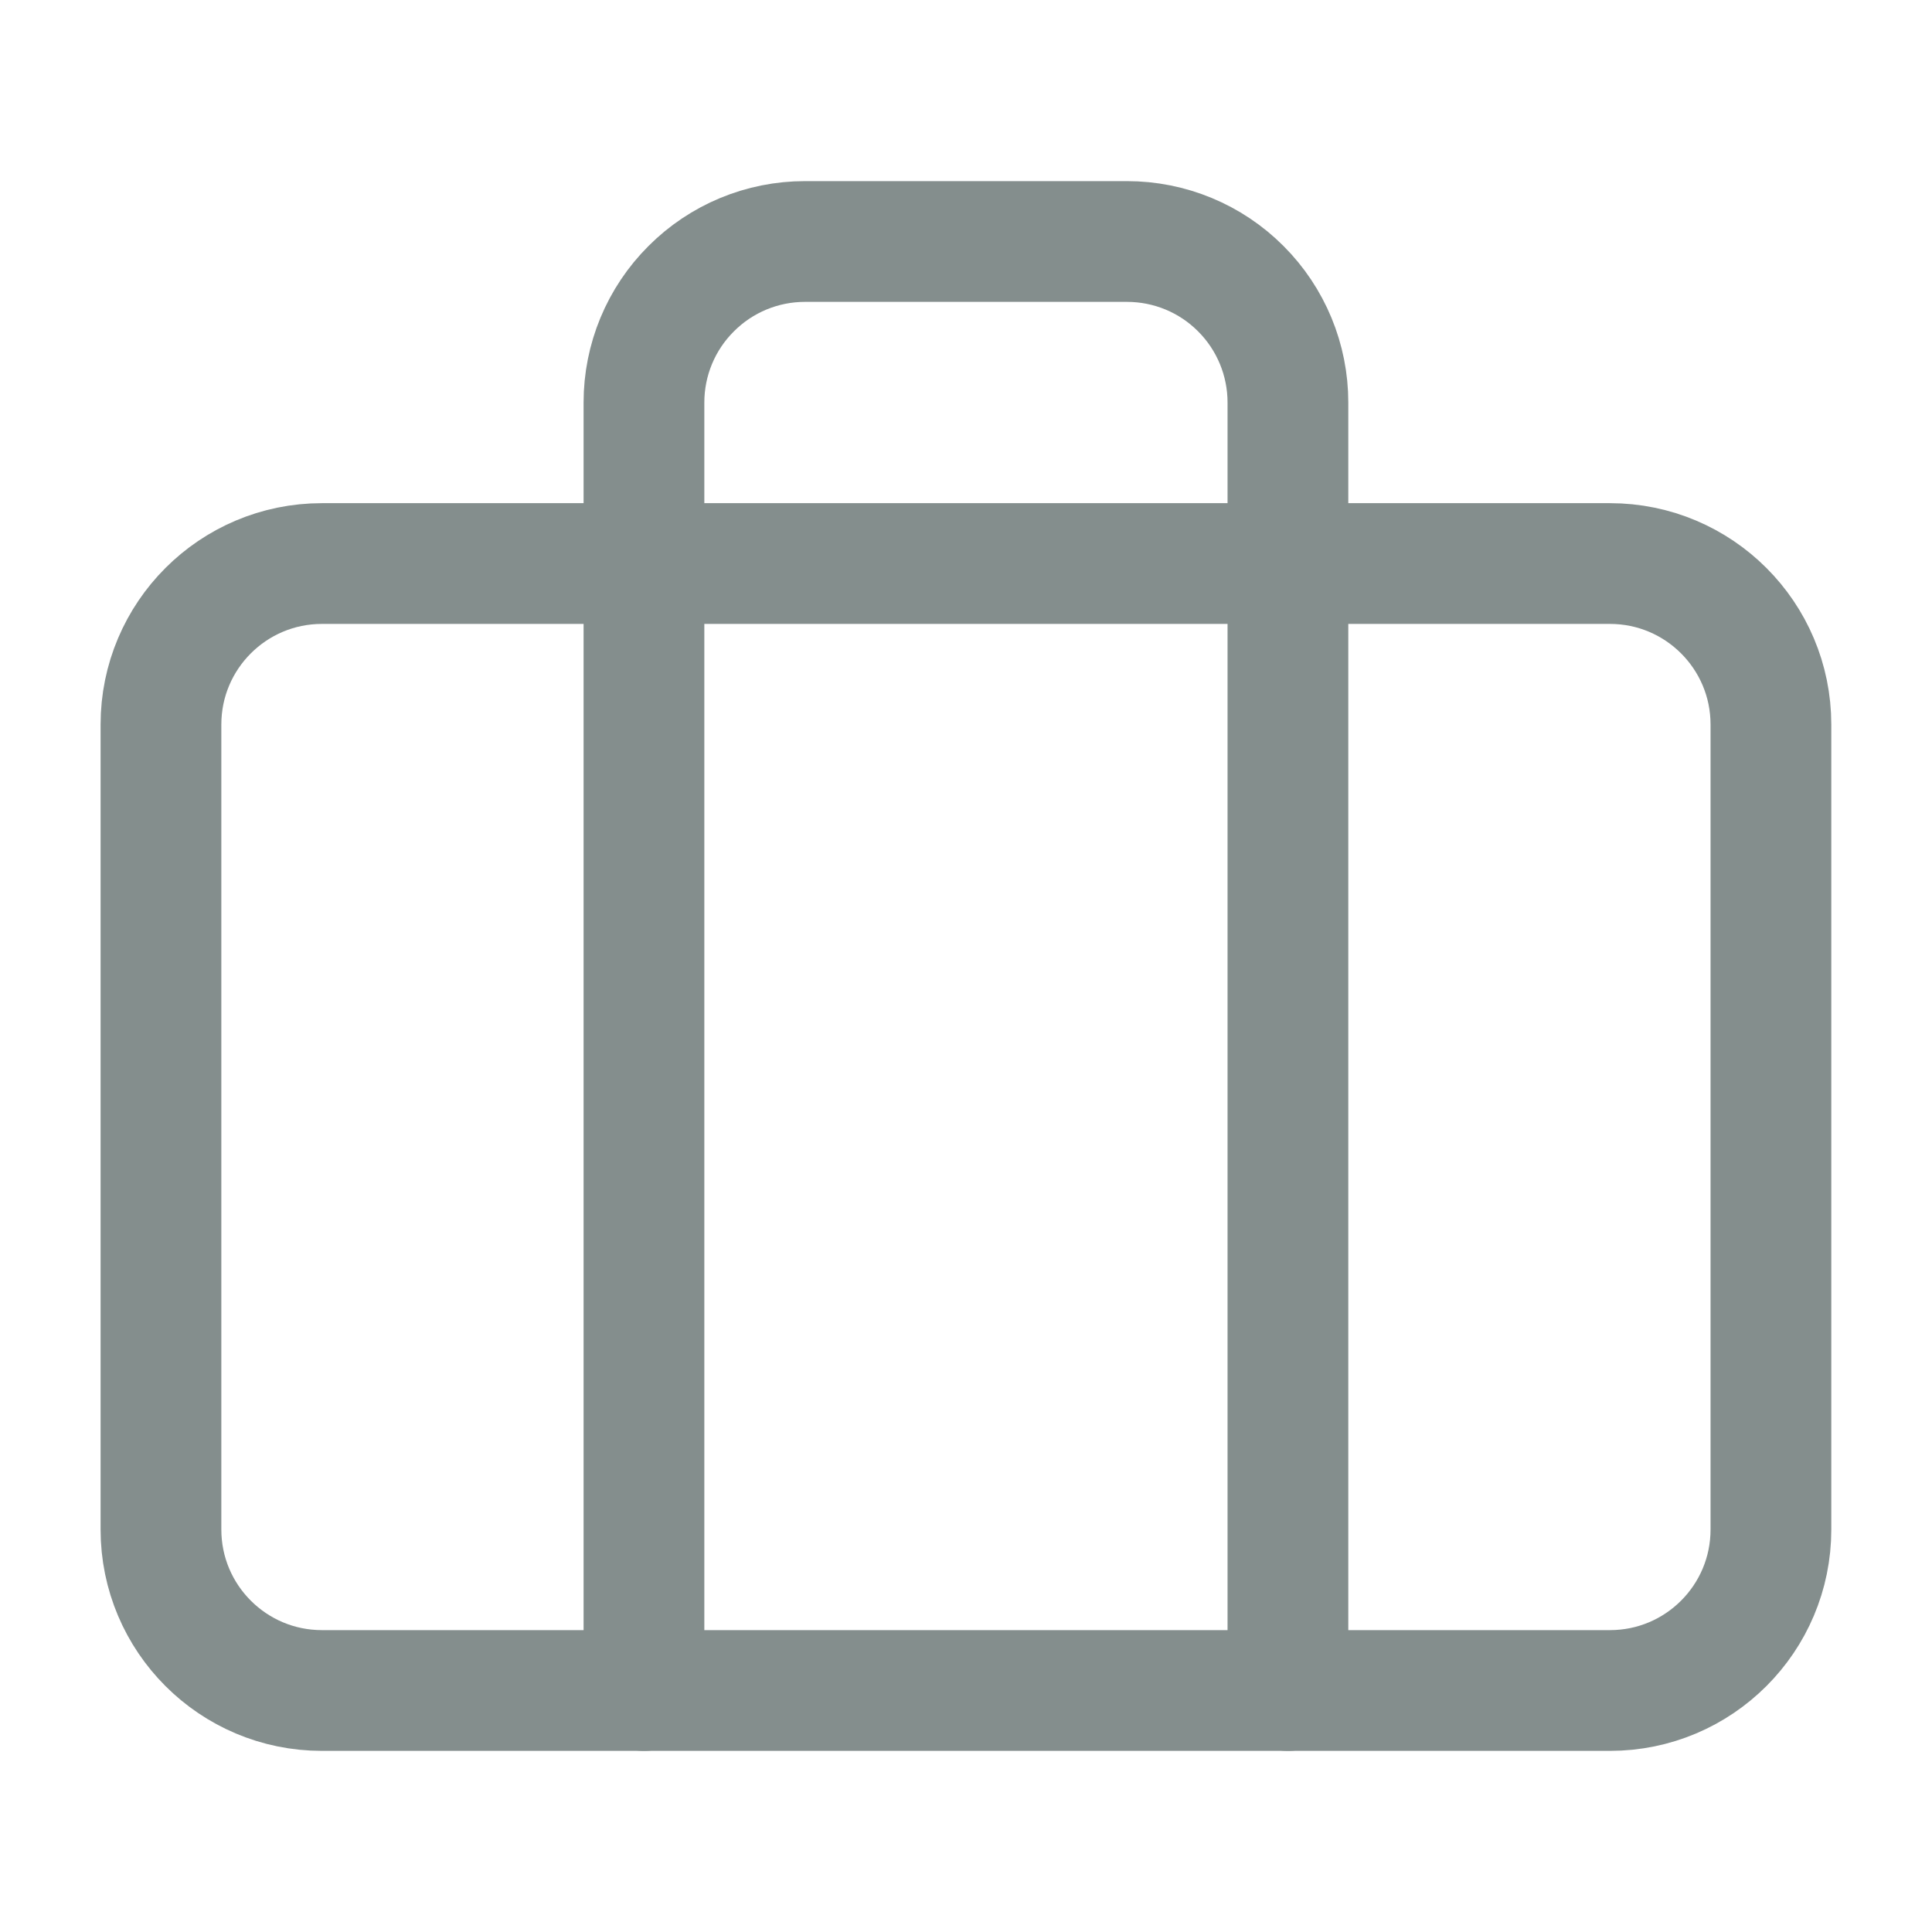 <svg width="16" height="16" viewBox="0 0 16 16" fill="none" xmlns="http://www.w3.org/2000/svg">
<path d="M13.333 4.667H2.666C1.93 4.667 1.333 5.264 1.333 6V12.667C1.333 13.403 1.93 14 2.666 14H13.333C14.069 14 14.666 13.403 14.666 12.667V6C14.666 5.264 14.069 4.667 13.333 4.667Z" stroke="#848E8D" stroke-linecap="round" stroke-linejoin="round"/>
<path d="M10.666 14V3.333C10.666 2.98 10.526 2.641 10.276 2.391C10.026 2.14 9.687 2 9.333 2H6.666C6.313 2 5.974 2.14 5.724 2.391C5.473 2.641 5.333 2.98 5.333 3.333V14" stroke="#848E8D" stroke-linecap="round" stroke-linejoin="round"/>
</svg>

